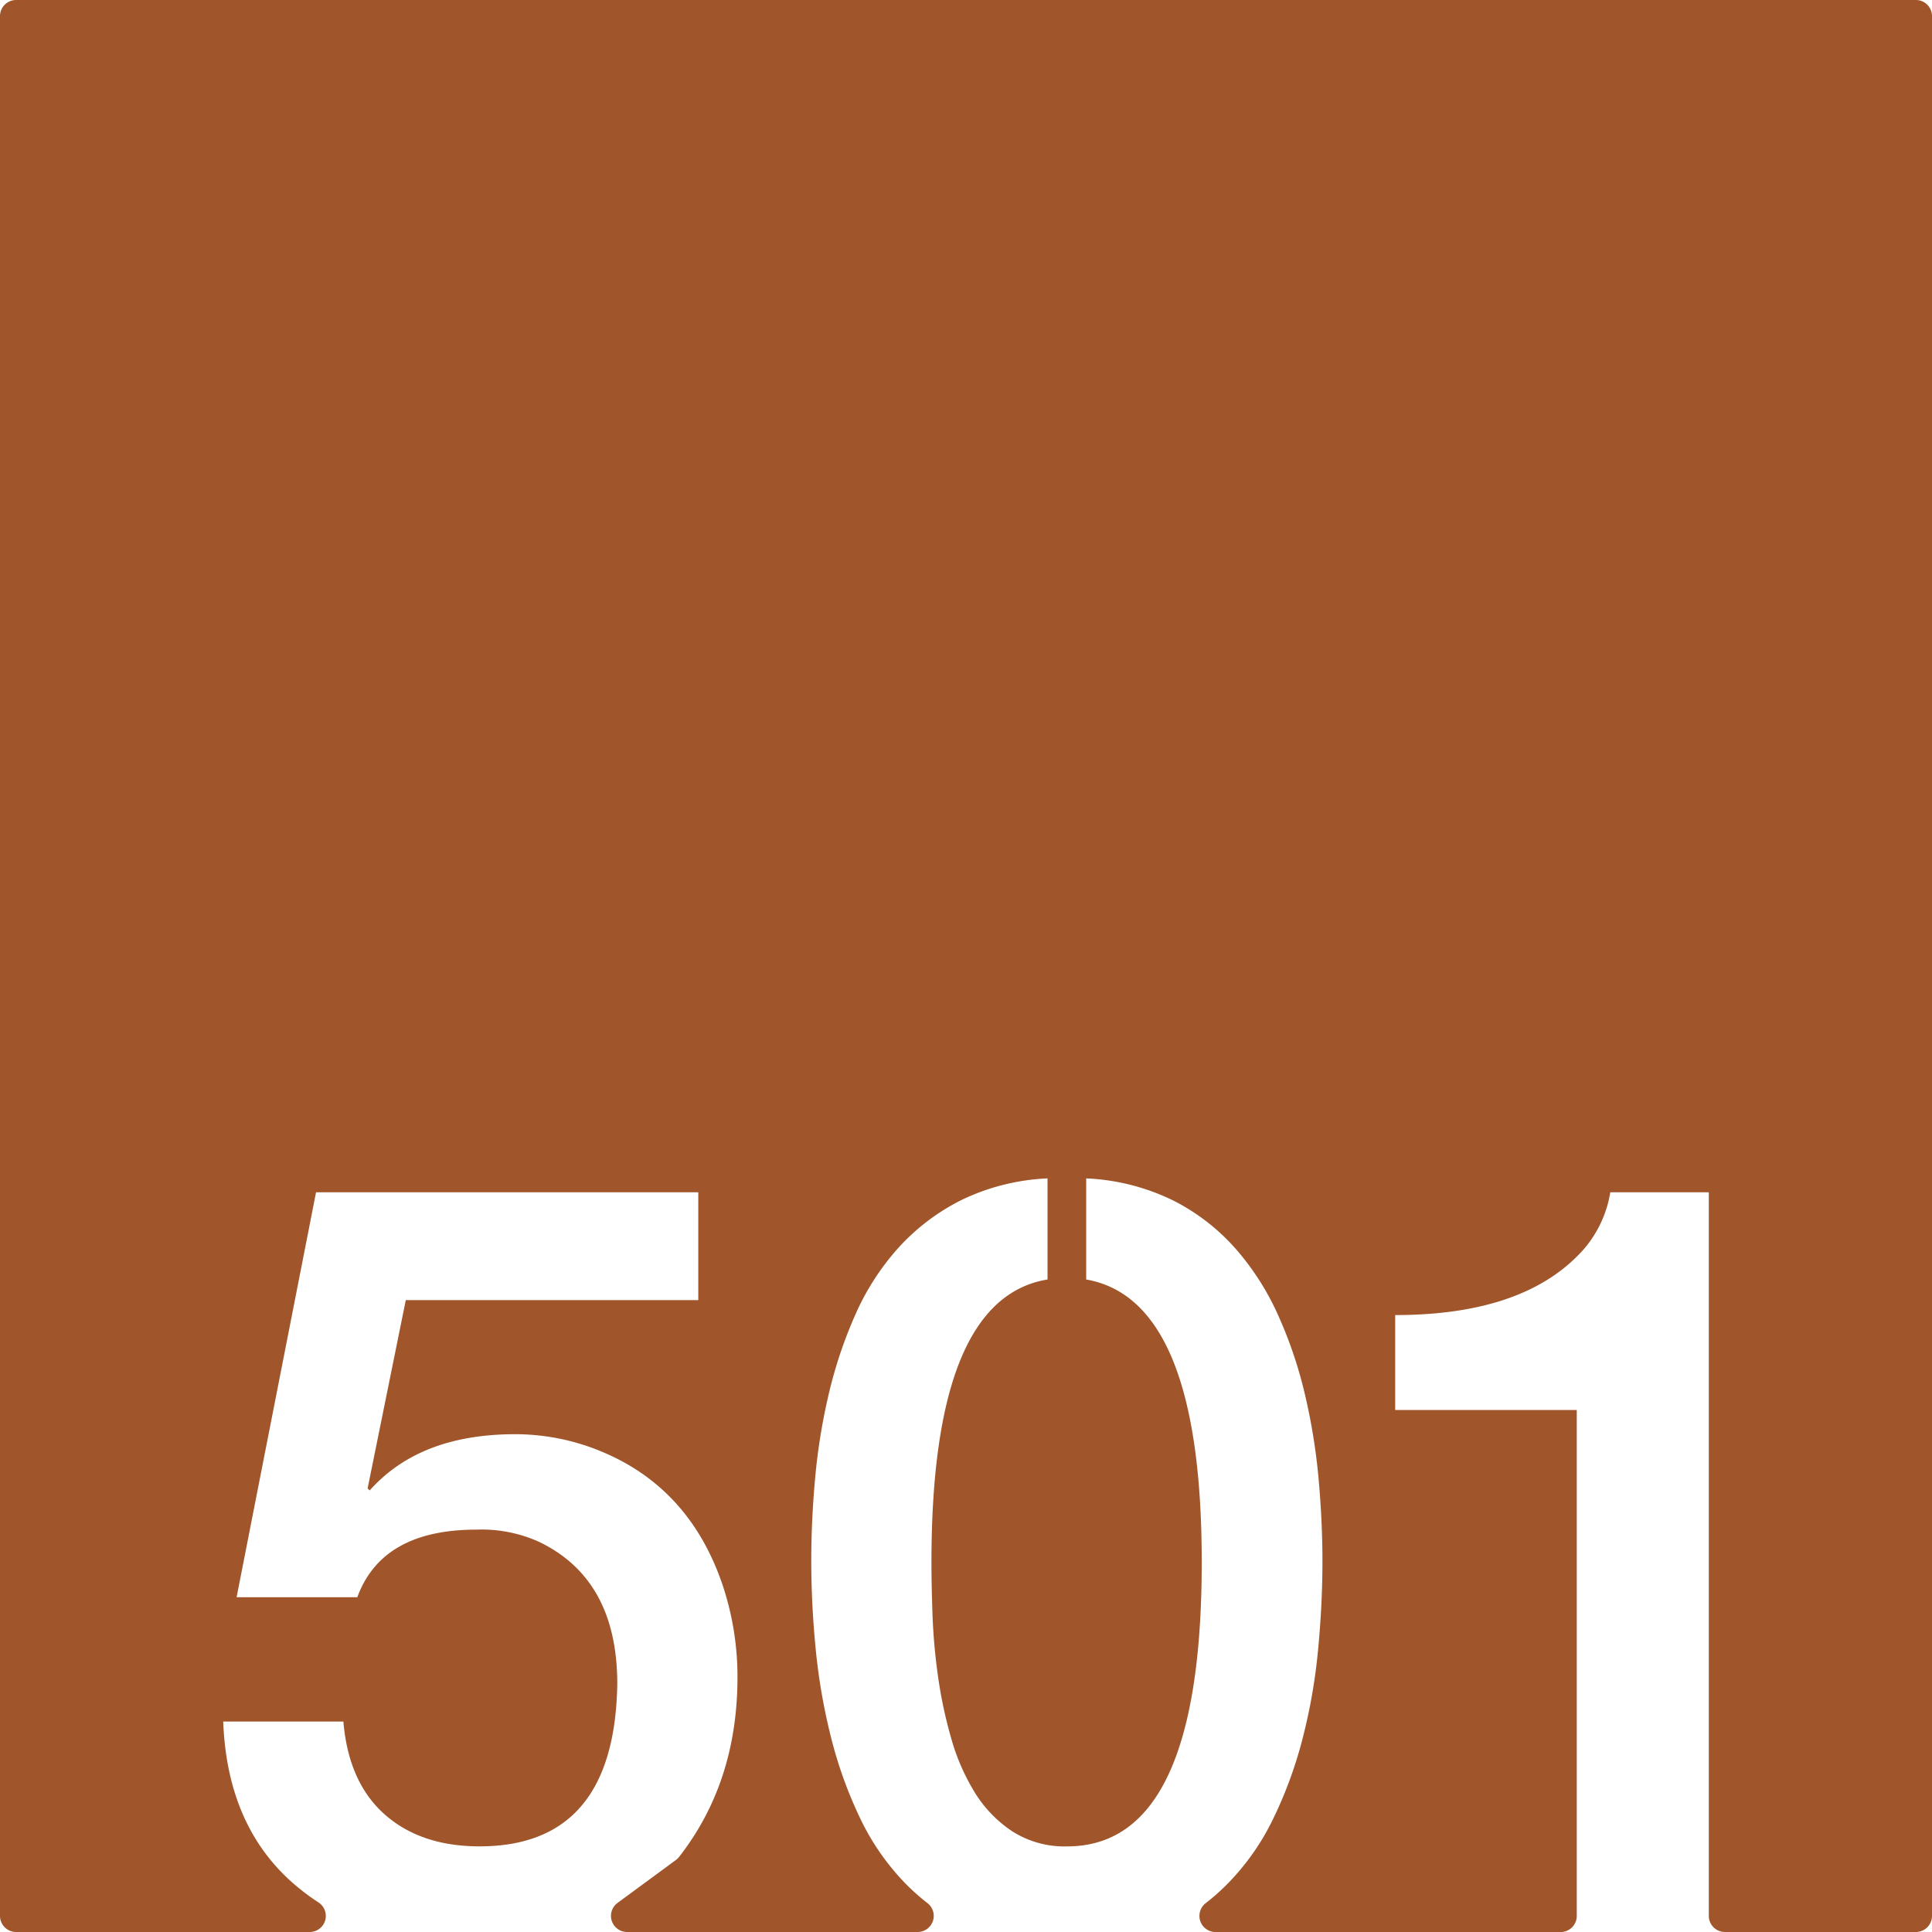 <svg xmlns="http://www.w3.org/2000/svg" width="120mm" height="120mm" viewBox="0 0 340.157 340.157">
  <g id="Zimmernummer">
      <g id="Z-03-501-R">
        <path fill="#A0552B" stroke="none" d="M337.323,0H2.835A2.835,2.835,0,0,0,0,2.835V337.323a2.834,2.834,0,0,0,2.834,2.834h51.7a2.831,2.831,0,0,0,1.525-5.215,40.824,40.824,0,0,1-3.318-2.414Q40.021,322.267,39.3,303.1H60.457q.906,10.716,7.265,16.347t16.711,5.631q23.795,0,24.249-28.608,0-18.345-13.713-24.976a24.525,24.525,0,0,0-11.081-2.18q-16.62,0-20.979,11.9H41.657l13.986-71.294h67.3V228.9H71.446l-6.721,33.15.364.363q8.808-9.9,25.611-9.9a39.5,39.5,0,0,1,15.712,3.269q14.985,6.45,20.707,22.978a50.892,50.892,0,0,1,2.725,16.529q0,18.485-10.284,31.649a2.927,2.927,0,0,1-.579.56l-10.254,7.538a2.834,2.834,0,0,0,1.679,5.118h51.163a2.835,2.835,0,0,0,1.7-5.1,38.064,38.064,0,0,1-3.631-3.208,42.9,42.9,0,0,1-8.22-11.761,75.536,75.536,0,0,1-5.131-14.3,105.29,105.29,0,0,1-2.68-15.531q-.771-7.945-.771-15.484,0-6.995.681-14.532a106.069,106.069,0,0,1,2.407-14.849,78.463,78.463,0,0,1,4.677-13.941,44.291,44.291,0,0,1,7.583-11.76,37.77,37.77,0,0,1,11.081-8.4,38.573,38.573,0,0,1,15.167-3.814v17.8q-20.436,3.36-20.435,49.769,0,3.906.182,9.173a103.982,103.982,0,0,0,.954,10.808,79.632,79.632,0,0,0,2.315,10.944,37.6,37.6,0,0,0,4.178,9.627,22.089,22.089,0,0,0,6.63,6.856,17.089,17.089,0,0,0,9.627,2.634q23.7,0,23.7-50.042,0-46.227-20.344-49.769v-17.8a38.582,38.582,0,0,1,15.167,3.814,36.825,36.825,0,0,1,11.035,8.446,46.688,46.688,0,0,1,7.583,11.807,76.373,76.373,0,0,1,4.723,13.942,106.473,106.473,0,0,1,2.407,14.848q.679,7.54.681,14.531,0,7.629-.773,15.667a100.269,100.269,0,0,1-2.724,15.576,74.931,74.931,0,0,1-5.222,14.213,42.752,42.752,0,0,1-8.31,11.67,37.788,37.788,0,0,1-3.487,3.062,2.837,2.837,0,0,0,1.687,5.112h60.772a2.834,2.834,0,0,0,2.835-2.834V248.247H245.643V231.536q22.887,0,33.15-11.534a20.289,20.289,0,0,0,4.722-10.081h17.347v127.4a2.834,2.834,0,0,0,2.835,2.834h33.626a2.834,2.834,0,0,0,2.834-2.834V2.834A2.834,2.834,0,0,0,337.323,0Z"/>
      </g>
    </g>
</svg>
